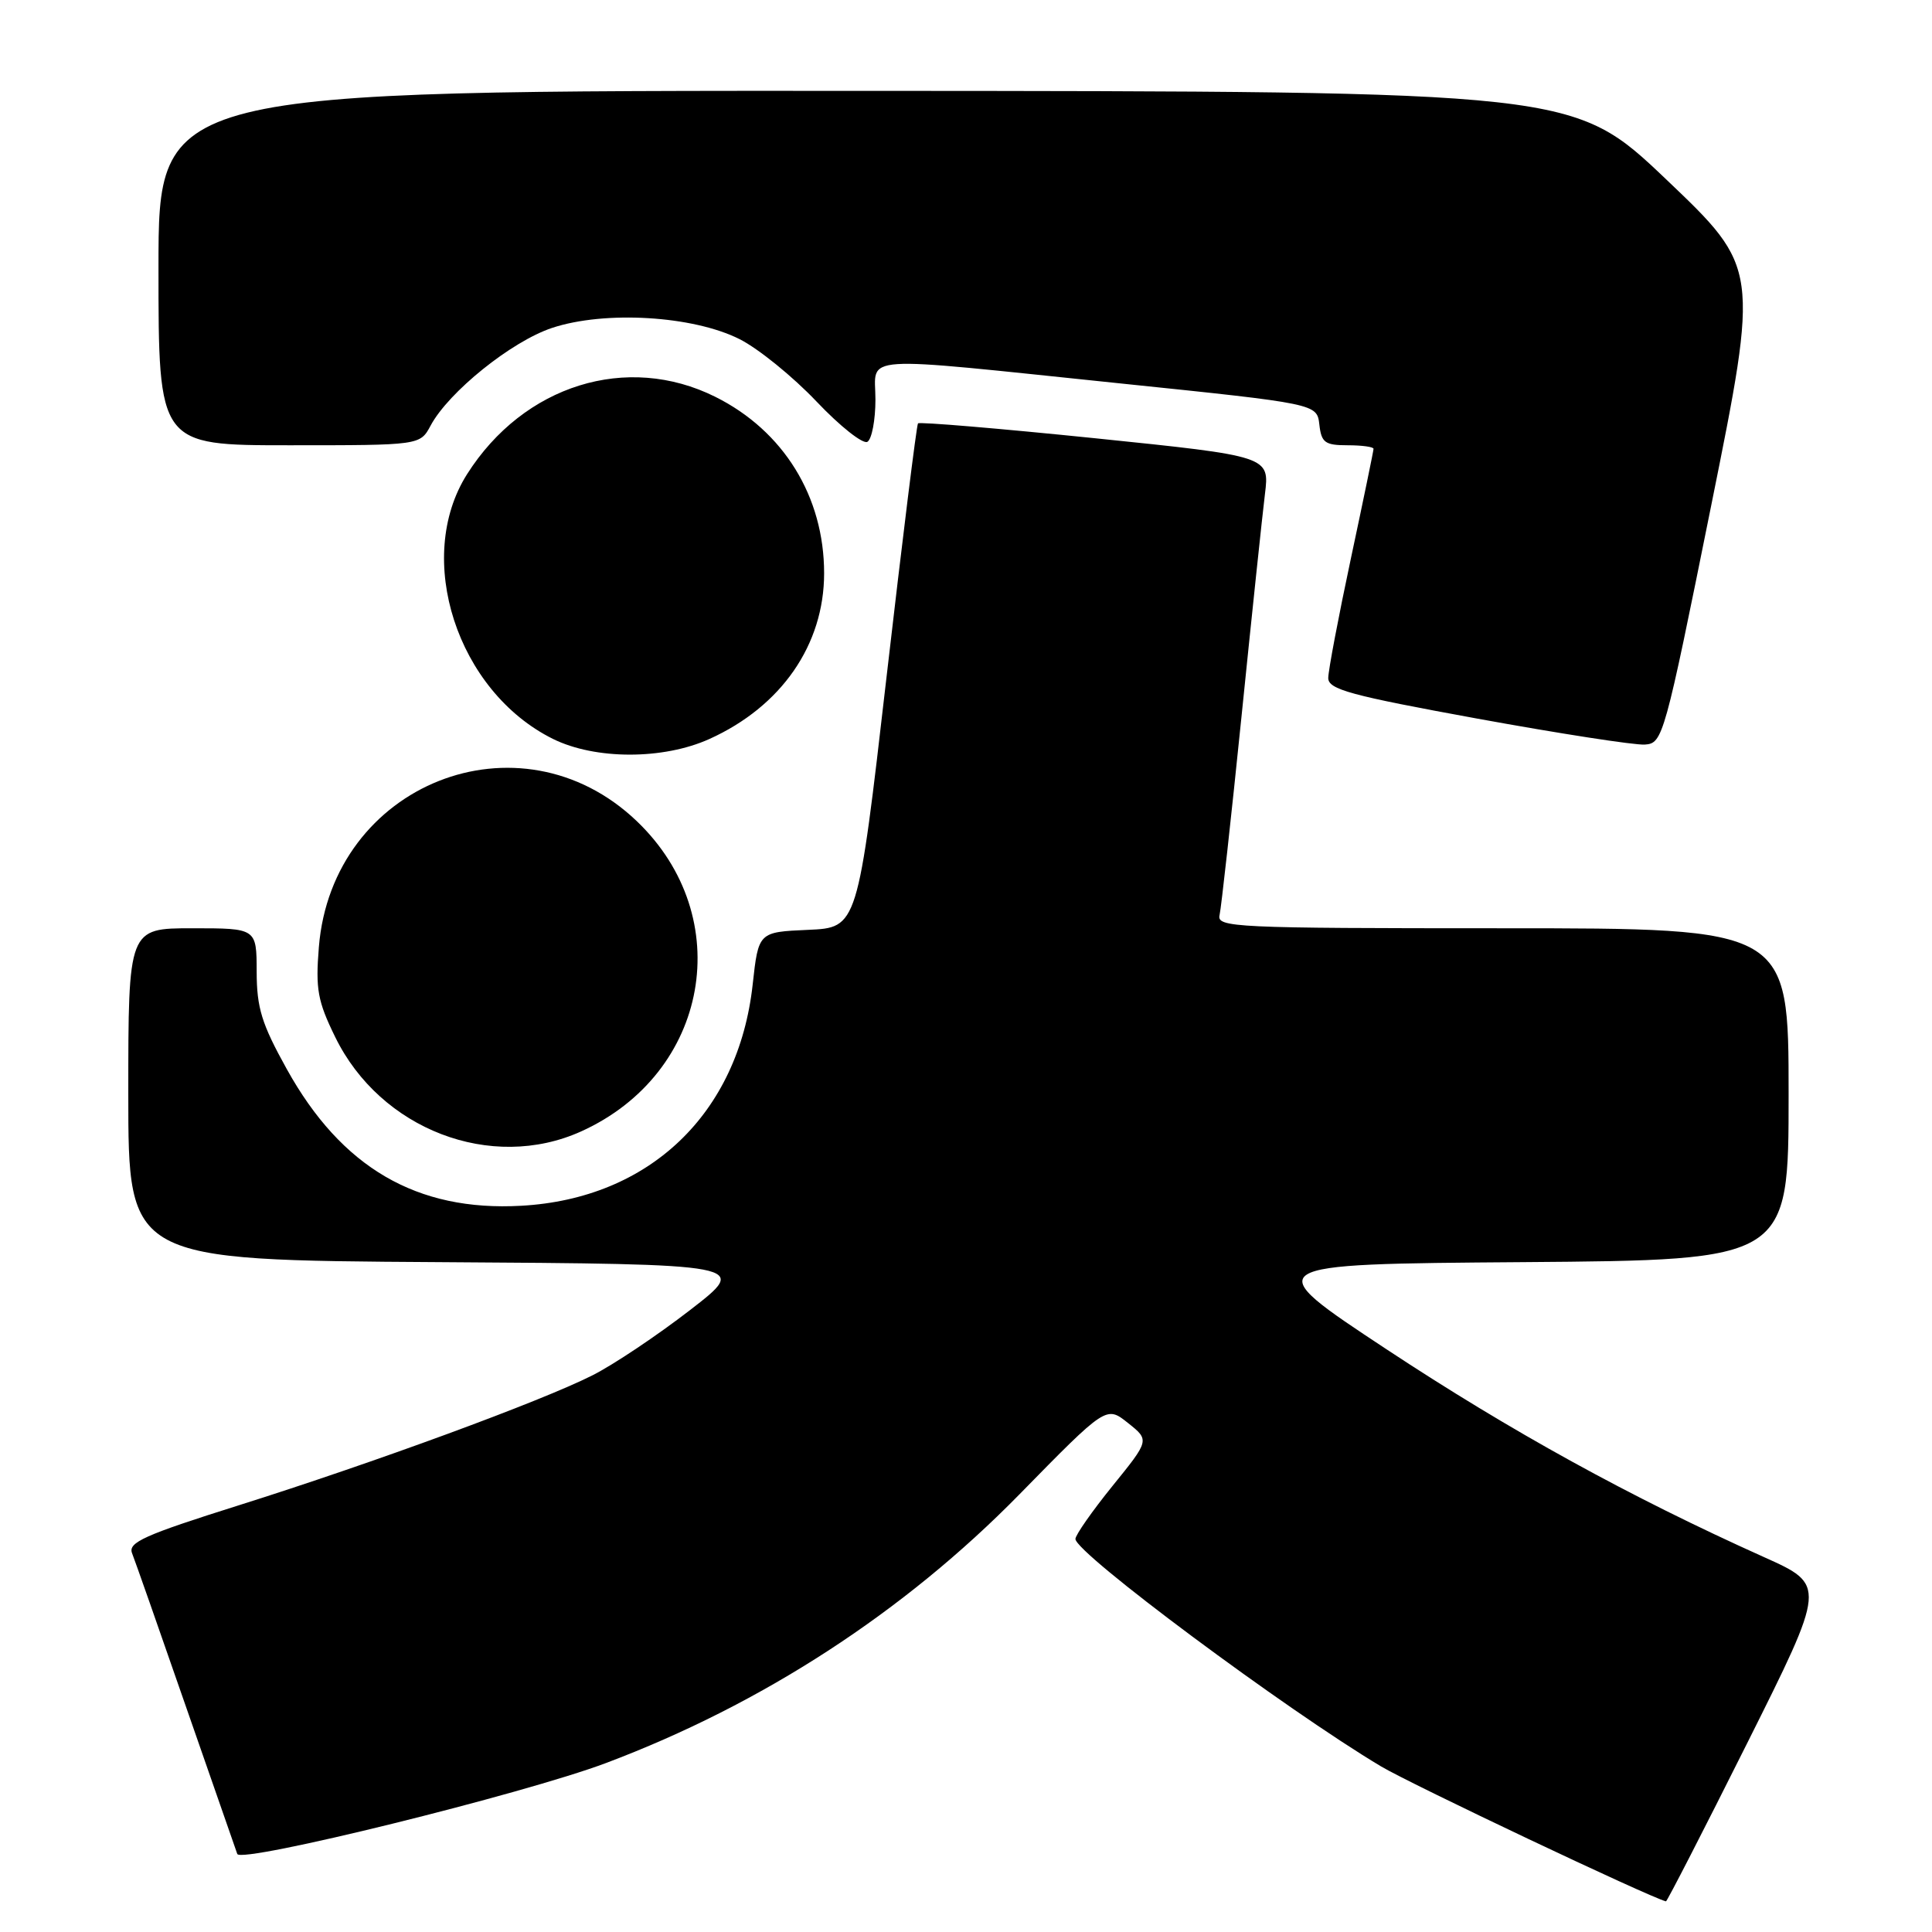 <?xml version="1.0" encoding="UTF-8" standalone="no"?>
<!DOCTYPE svg PUBLIC "-//W3C//DTD SVG 1.1//EN" "http://www.w3.org/Graphics/SVG/1.1/DTD/svg11.dtd" >
<svg xmlns="http://www.w3.org/2000/svg" xmlns:xlink="http://www.w3.org/1999/xlink" version="1.1" viewBox="0 0 256 256">
 <g >
 <path fill="currentColor"
d=" M 231.49 231.02 C 241.99 210.03 241.99 210.03 233.75 206.33 C 215.96 198.34 200.19 189.65 183.77 178.82 C 166.62 167.50 166.62 167.50 201.81 167.24 C 237.00 166.97 237.00 166.97 237.00 144.99 C 237.00 123.00 237.00 123.00 199.09 123.00 C 163.50 123.00 161.21 122.89 161.60 121.25 C 161.82 120.29 163.13 108.47 164.50 95.00 C 165.87 81.53 167.27 68.24 167.61 65.48 C 168.23 60.45 168.23 60.45 145.10 58.07 C 132.38 56.77 121.82 55.88 121.64 56.10 C 121.45 56.32 119.58 71.44 117.47 89.71 C 113.64 122.92 113.64 122.92 107.07 123.21 C 100.50 123.50 100.50 123.50 99.73 130.48 C 97.84 147.56 86.06 158.83 69.07 159.77 C 55.23 160.55 45.24 154.72 38.00 141.66 C 34.67 135.66 34.02 133.57 34.01 128.75 C 34.00 123.00 34.00 123.00 25.50 123.00 C 17.00 123.00 17.00 123.00 17.00 144.99 C 17.00 166.98 17.00 166.98 58.16 167.24 C 99.32 167.50 99.32 167.50 91.41 173.61 C 87.06 176.97 81.25 180.86 78.50 182.24 C 71.67 185.69 49.59 193.80 31.67 199.45 C 19.10 203.41 16.94 204.38 17.50 205.81 C 17.87 206.74 21.06 215.82 24.59 226.00 C 28.13 236.18 31.21 245.02 31.44 245.66 C 31.92 246.96 69.41 237.71 80.30 233.61 C 100.99 225.82 119.79 213.60 135.05 198.04 C 146.59 186.26 146.59 186.26 149.46 188.55 C 152.33 190.83 152.33 190.83 147.41 196.90 C 144.71 200.24 142.50 203.40 142.50 203.92 C 142.50 205.79 170.38 226.53 183.00 234.06 C 187.00 236.44 218.54 251.39 220.75 251.94 C 220.88 251.97 225.72 242.56 231.49 231.02 Z  M 77.00 149.92 C 93.99 142.24 97.70 121.53 84.37 108.80 C 68.87 93.99 43.99 103.86 42.25 125.51 C 41.80 131.07 42.09 132.67 44.42 137.42 C 50.41 149.67 65.09 155.30 77.00 149.92 Z  M 94.00 97.92 C 103.54 93.61 109.20 85.43 109.20 75.96 C 109.20 65.80 103.83 57.09 94.78 52.58 C 83.08 46.75 69.39 51.01 61.89 62.83 C 54.84 73.96 60.56 91.61 73.27 97.91 C 78.88 100.68 87.87 100.69 94.00 97.92 Z  M 226.74 67.00 C 233.09 35.50 233.09 35.50 220.80 23.79 C 208.50 12.09 208.50 12.09 114.75 12.04 C 21.00 12.00 21.00 12.00 21.00 35.50 C 21.00 59.00 21.00 59.00 38.33 59.00 C 55.66 59.00 55.66 59.00 57.06 56.39 C 59.45 51.93 67.77 45.24 73.15 43.45 C 80.14 41.13 91.84 41.83 98.00 44.94 C 100.47 46.18 105.06 49.90 108.19 53.20 C 111.32 56.50 114.36 58.90 114.94 58.54 C 115.52 58.18 116.00 55.66 116.00 52.94 C 116.00 46.94 112.97 47.13 148.50 50.81 C 174.50 53.50 174.50 53.50 174.82 56.25 C 175.09 58.65 175.56 59.00 178.57 59.00 C 180.45 59.00 182.00 59.21 182.00 59.47 C 182.00 59.72 180.65 66.26 179.00 74.00 C 177.35 81.74 176.00 88.87 176.00 89.84 C 176.00 91.35 178.88 92.14 195.75 95.22 C 206.61 97.20 216.60 98.75 217.94 98.66 C 220.33 98.50 220.53 97.81 226.74 67.00 Z "/>
</g>
</svg>